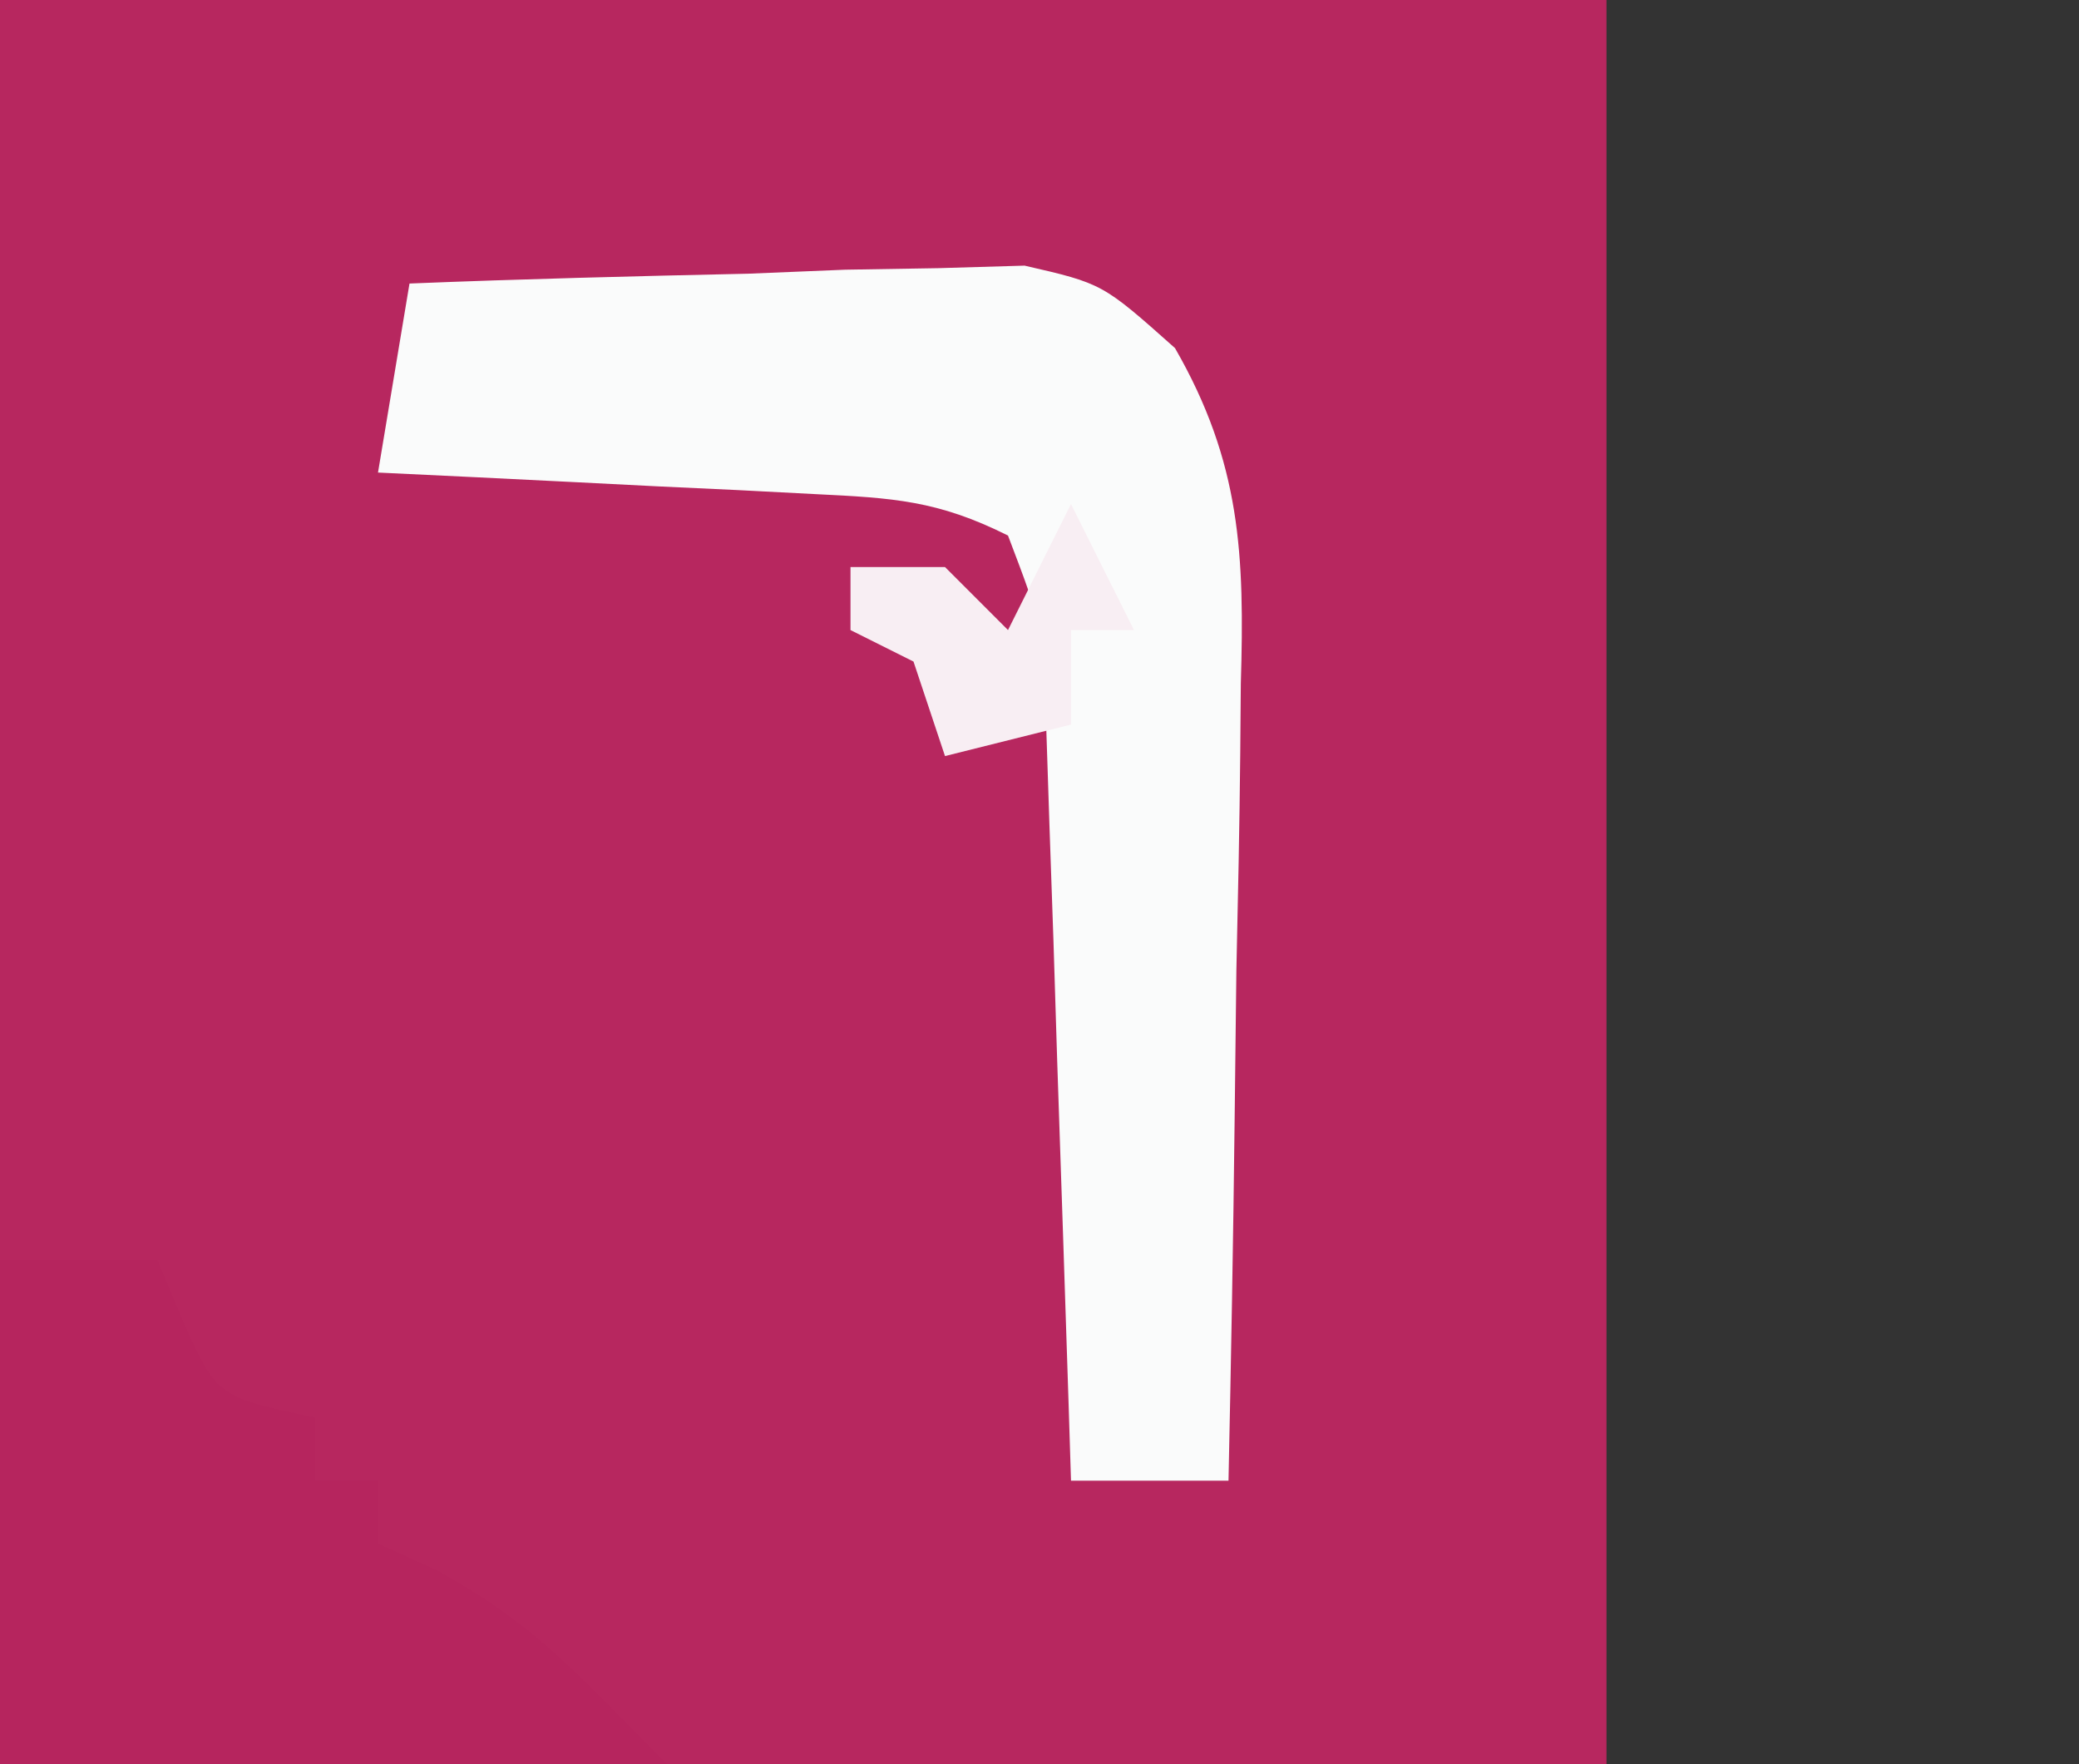<?xml version="1.0" encoding="UTF-8"?>
<svg version="1.1" xmlns="http://www.w3.org/2000/svg" width="66" height="56">
<rect width="100%" height="100%" fill="#333333" stroke="none"/>
<path d="M0 0 C16.83 0 33.66 0 51 0 C51 22.11 51 44.22 51 67 C34.17 67 17.34 67 0 67 C0 44.89 0 22.78 0 0 Z " fill="#B7275F" transform="translate(0,0)"/>
<path d="M0 0 C1.65 0 3.3 0 5 0 C5.268 0.639 5.536 1.279 5.812 1.938 C6.887 4.331 6.887 4.331 10 5 C10 5.66 10 6.32 10 7 C10.66 7 11.32 7 12 7 C12 7.66 12 8.32 12 9 C12.593 9.267 13.187 9.535 13.798 9.81 C16.029 11.016 17.466 12.236 19.234 14.039 C19.808 14.619 20.382 15.199 20.973 15.797 C21.559 16.4 22.146 17.003 22.75 17.625 C23.352 18.236 23.954 18.847 24.574 19.477 C26.054 20.98 27.528 22.489 29 24 C28.67 24.99 28.34 25.98 28 27 C18.76 27 9.52 27 0 27 C0 18.09 0 9.18 0 0 Z " fill="#B6255E" transform="translate(0,40)"/>
<path d="M0 0 C3.583 -0.145 7.165 -0.234 10.75 -0.312 C11.766 -0.354 12.782 -0.396 13.828 -0.439 C14.808 -0.456 15.787 -0.472 16.797 -0.488 C18.148 -0.528 18.148 -0.528 19.526 -0.568 C22 0 22 0 24.301 2.049 C26.396 5.688 26.512 8.628 26.391 12.707 C26.385 13.432 26.379 14.158 26.373 14.905 C26.351 17.208 26.301 19.51 26.25 21.812 C26.23 23.38 26.212 24.947 26.195 26.514 C26.151 30.343 26.082 34.171 26 38 C24.35 38 22.7 38 21 38 C20.975 37.198 20.95 36.396 20.924 35.569 C20.808 31.942 20.685 28.315 20.562 24.688 C20.523 23.425 20.484 22.162 20.443 20.861 C20.401 19.653 20.36 18.444 20.316 17.199 C20.28 16.084 20.243 14.968 20.205 13.819 C20.111 10.921 20.111 10.921 19 8 C16.764 6.882 15.351 6.806 12.867 6.684 C12.062 6.642 11.256 6.6 10.426 6.557 C9.584 6.517 8.742 6.478 7.875 6.438 C7.026 6.394 6.176 6.351 5.301 6.307 C3.201 6.2 1.1 6.1 -1 6 C-0.67 4.02 -0.34 2.04 0 0 Z " fill="#FAFBFB" transform="translate(13,9)"/>
<path d="M0 0 C0.66 1.32 1.32 2.64 2 4 C1.34 4 0.68 4 0 4 C0 4.99 0 5.98 0 7 C-1.32 7.33 -2.64 7.66 -4 8 C-4.33 7.01 -4.66 6.02 -5 5 C-5.66 4.67 -6.32 4.34 -7 4 C-7 3.34 -7 2.68 -7 2 C-6.01 2 -5.02 2 -4 2 C-3.34 2.66 -2.68 3.32 -2 4 C-1.34 2.68 -0.68 1.36 0 0 Z " fill="#F8EEF3" transform="translate(34,16)"/>
</svg>

